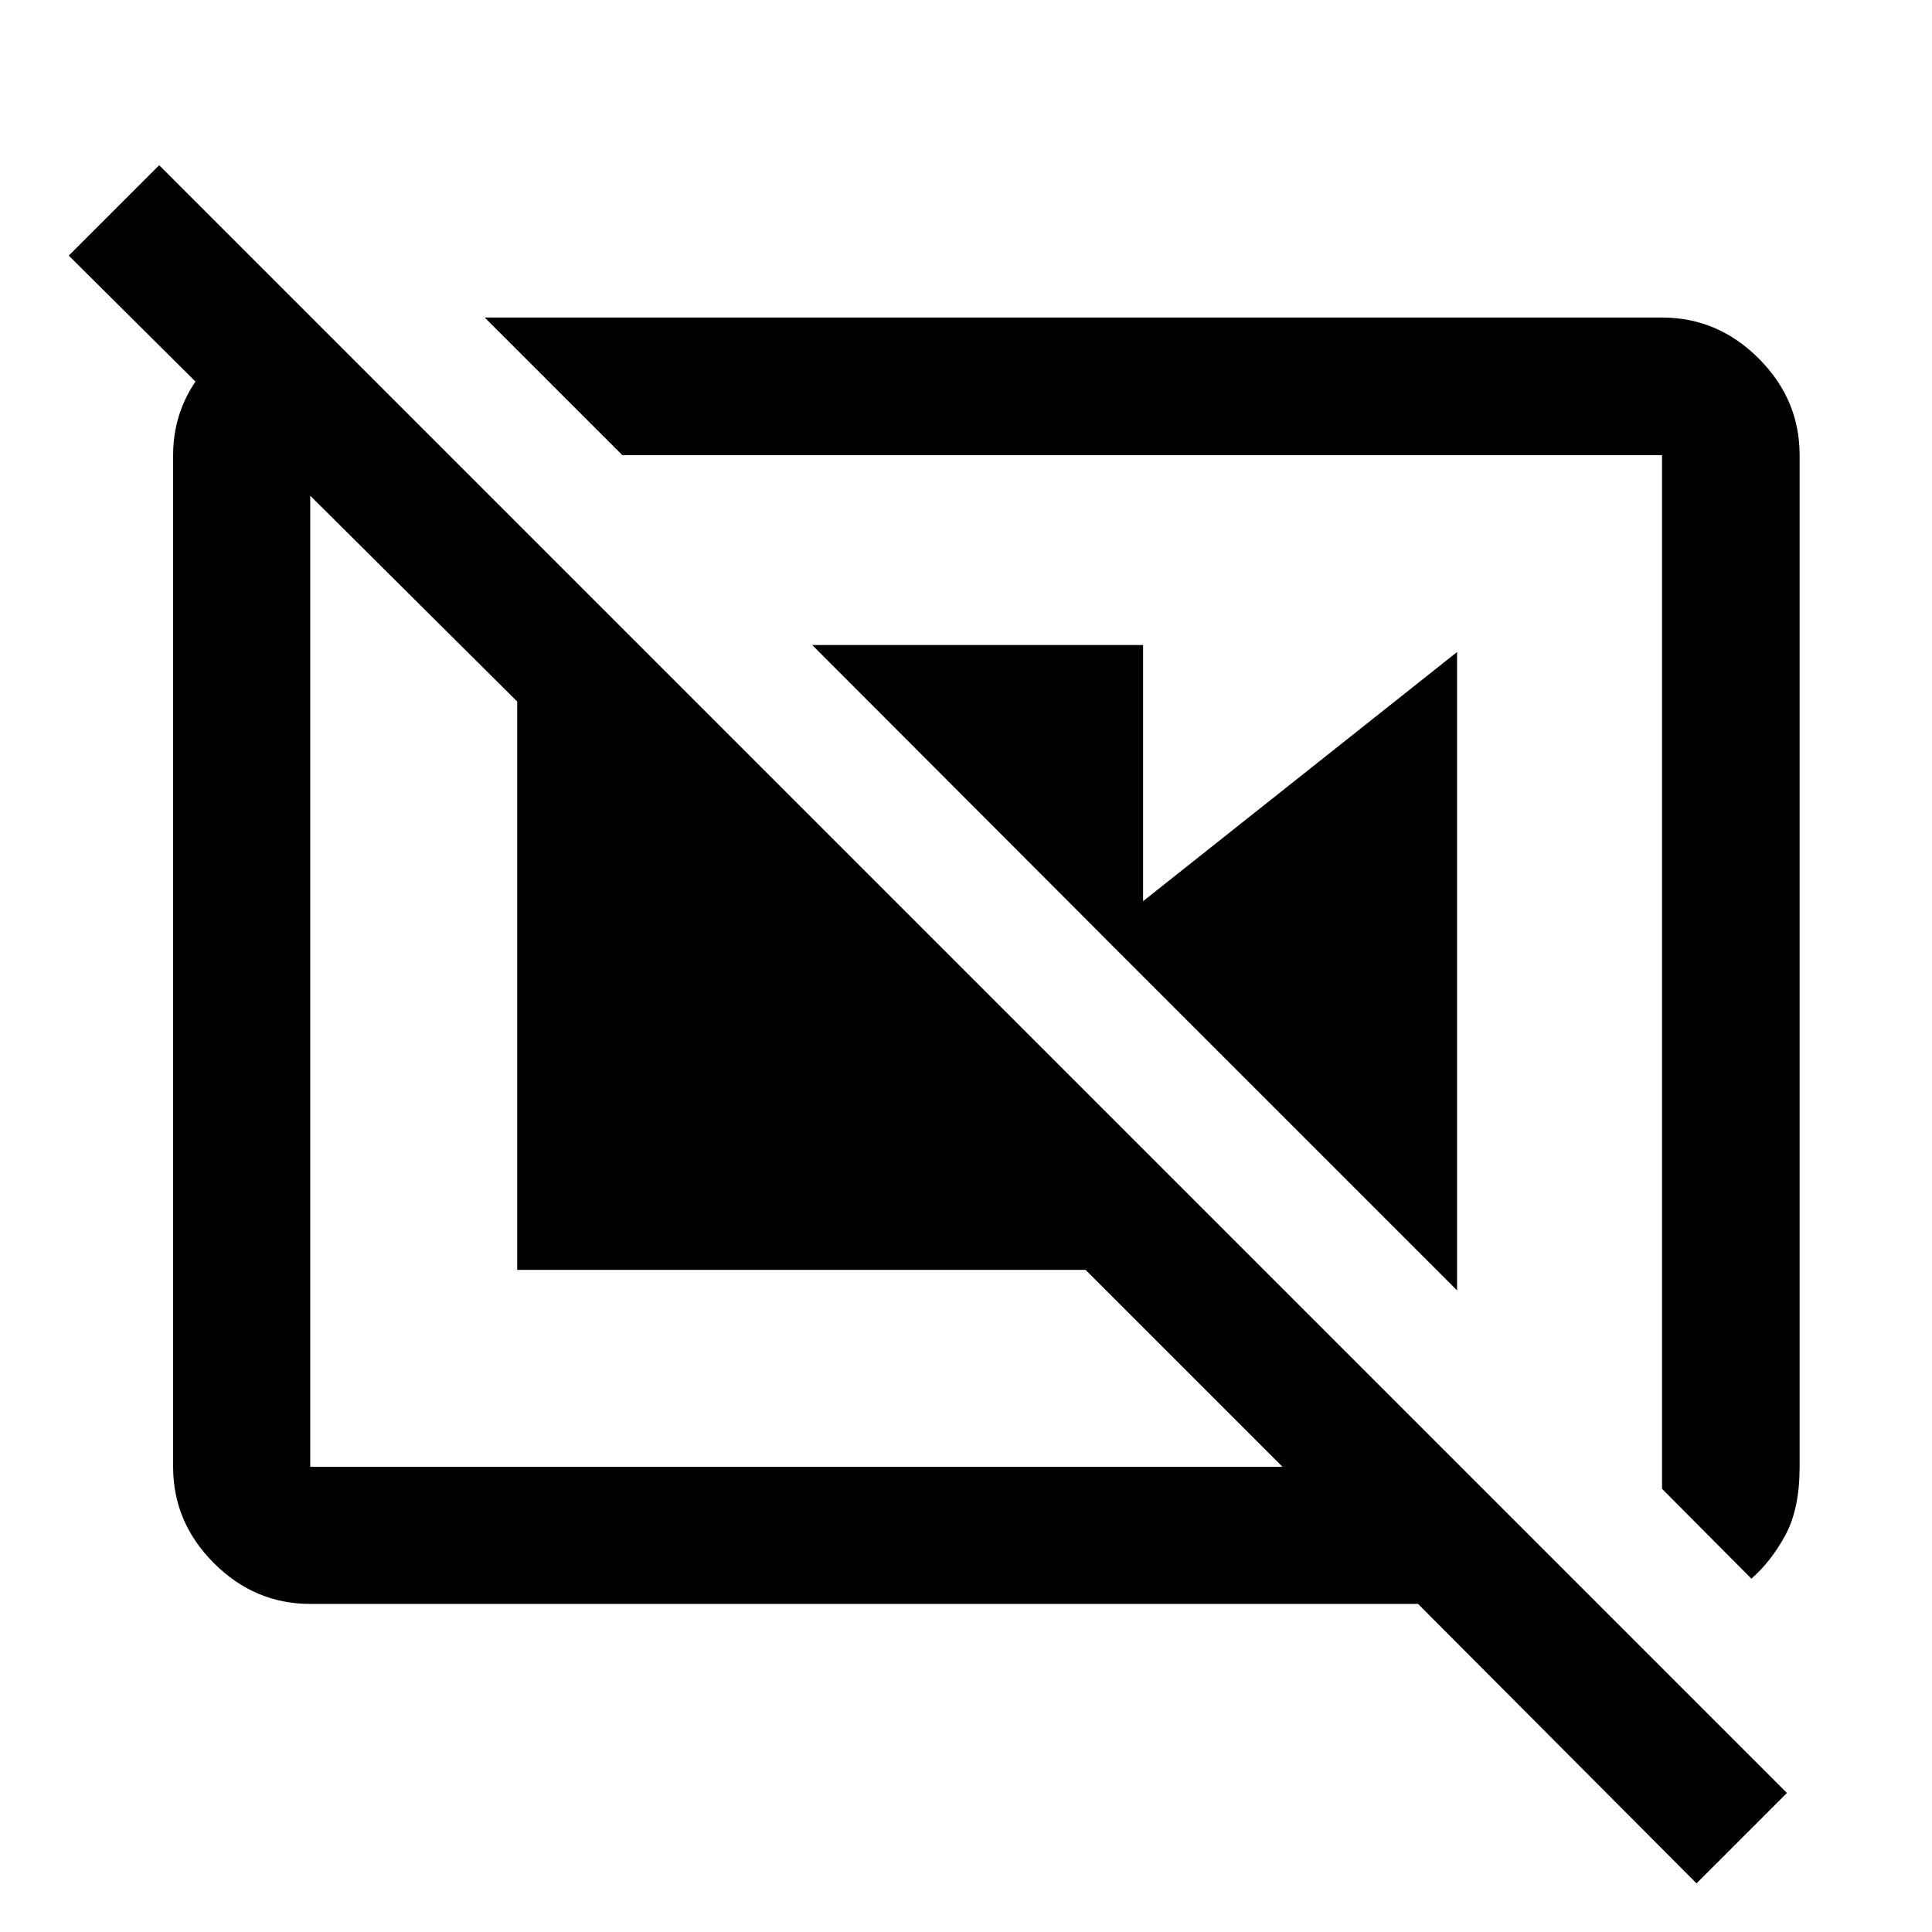 <svg xmlns="http://www.w3.org/2000/svg" width="48" height="48" viewBox="0 -960 960 960"><path d="M403.59-639.48H568v164.65L403.59-639.48Zm143.56 143.81L724-636v317.17L547.15-495.67Zm323.11 320.1q9.72-8.47 16.84-21.55 7.12-13.08 7.12-34.03v-502.7q0-27.7-20.34-48.03-20.33-20.34-48.03-20.34h-585l68.37 68.37h516.63v513.63l44.41 44.65ZM156.46-797.2l66.69 63.35h-69v502.7h483.11L539.41-329H257v-282.41L34.17-833l44.92-44.91L887.91-69.09 843-24.17 704.63-163.02H154.15q-27.6 0-47.86-20.27-20.27-20.26-20.27-47.86v-502.7q0-25.67 18-45.23 18-19.55 42.96-21.94l9.48 3.82Zm412.45 323.29Zm-171.58 2.58Z"/></svg>